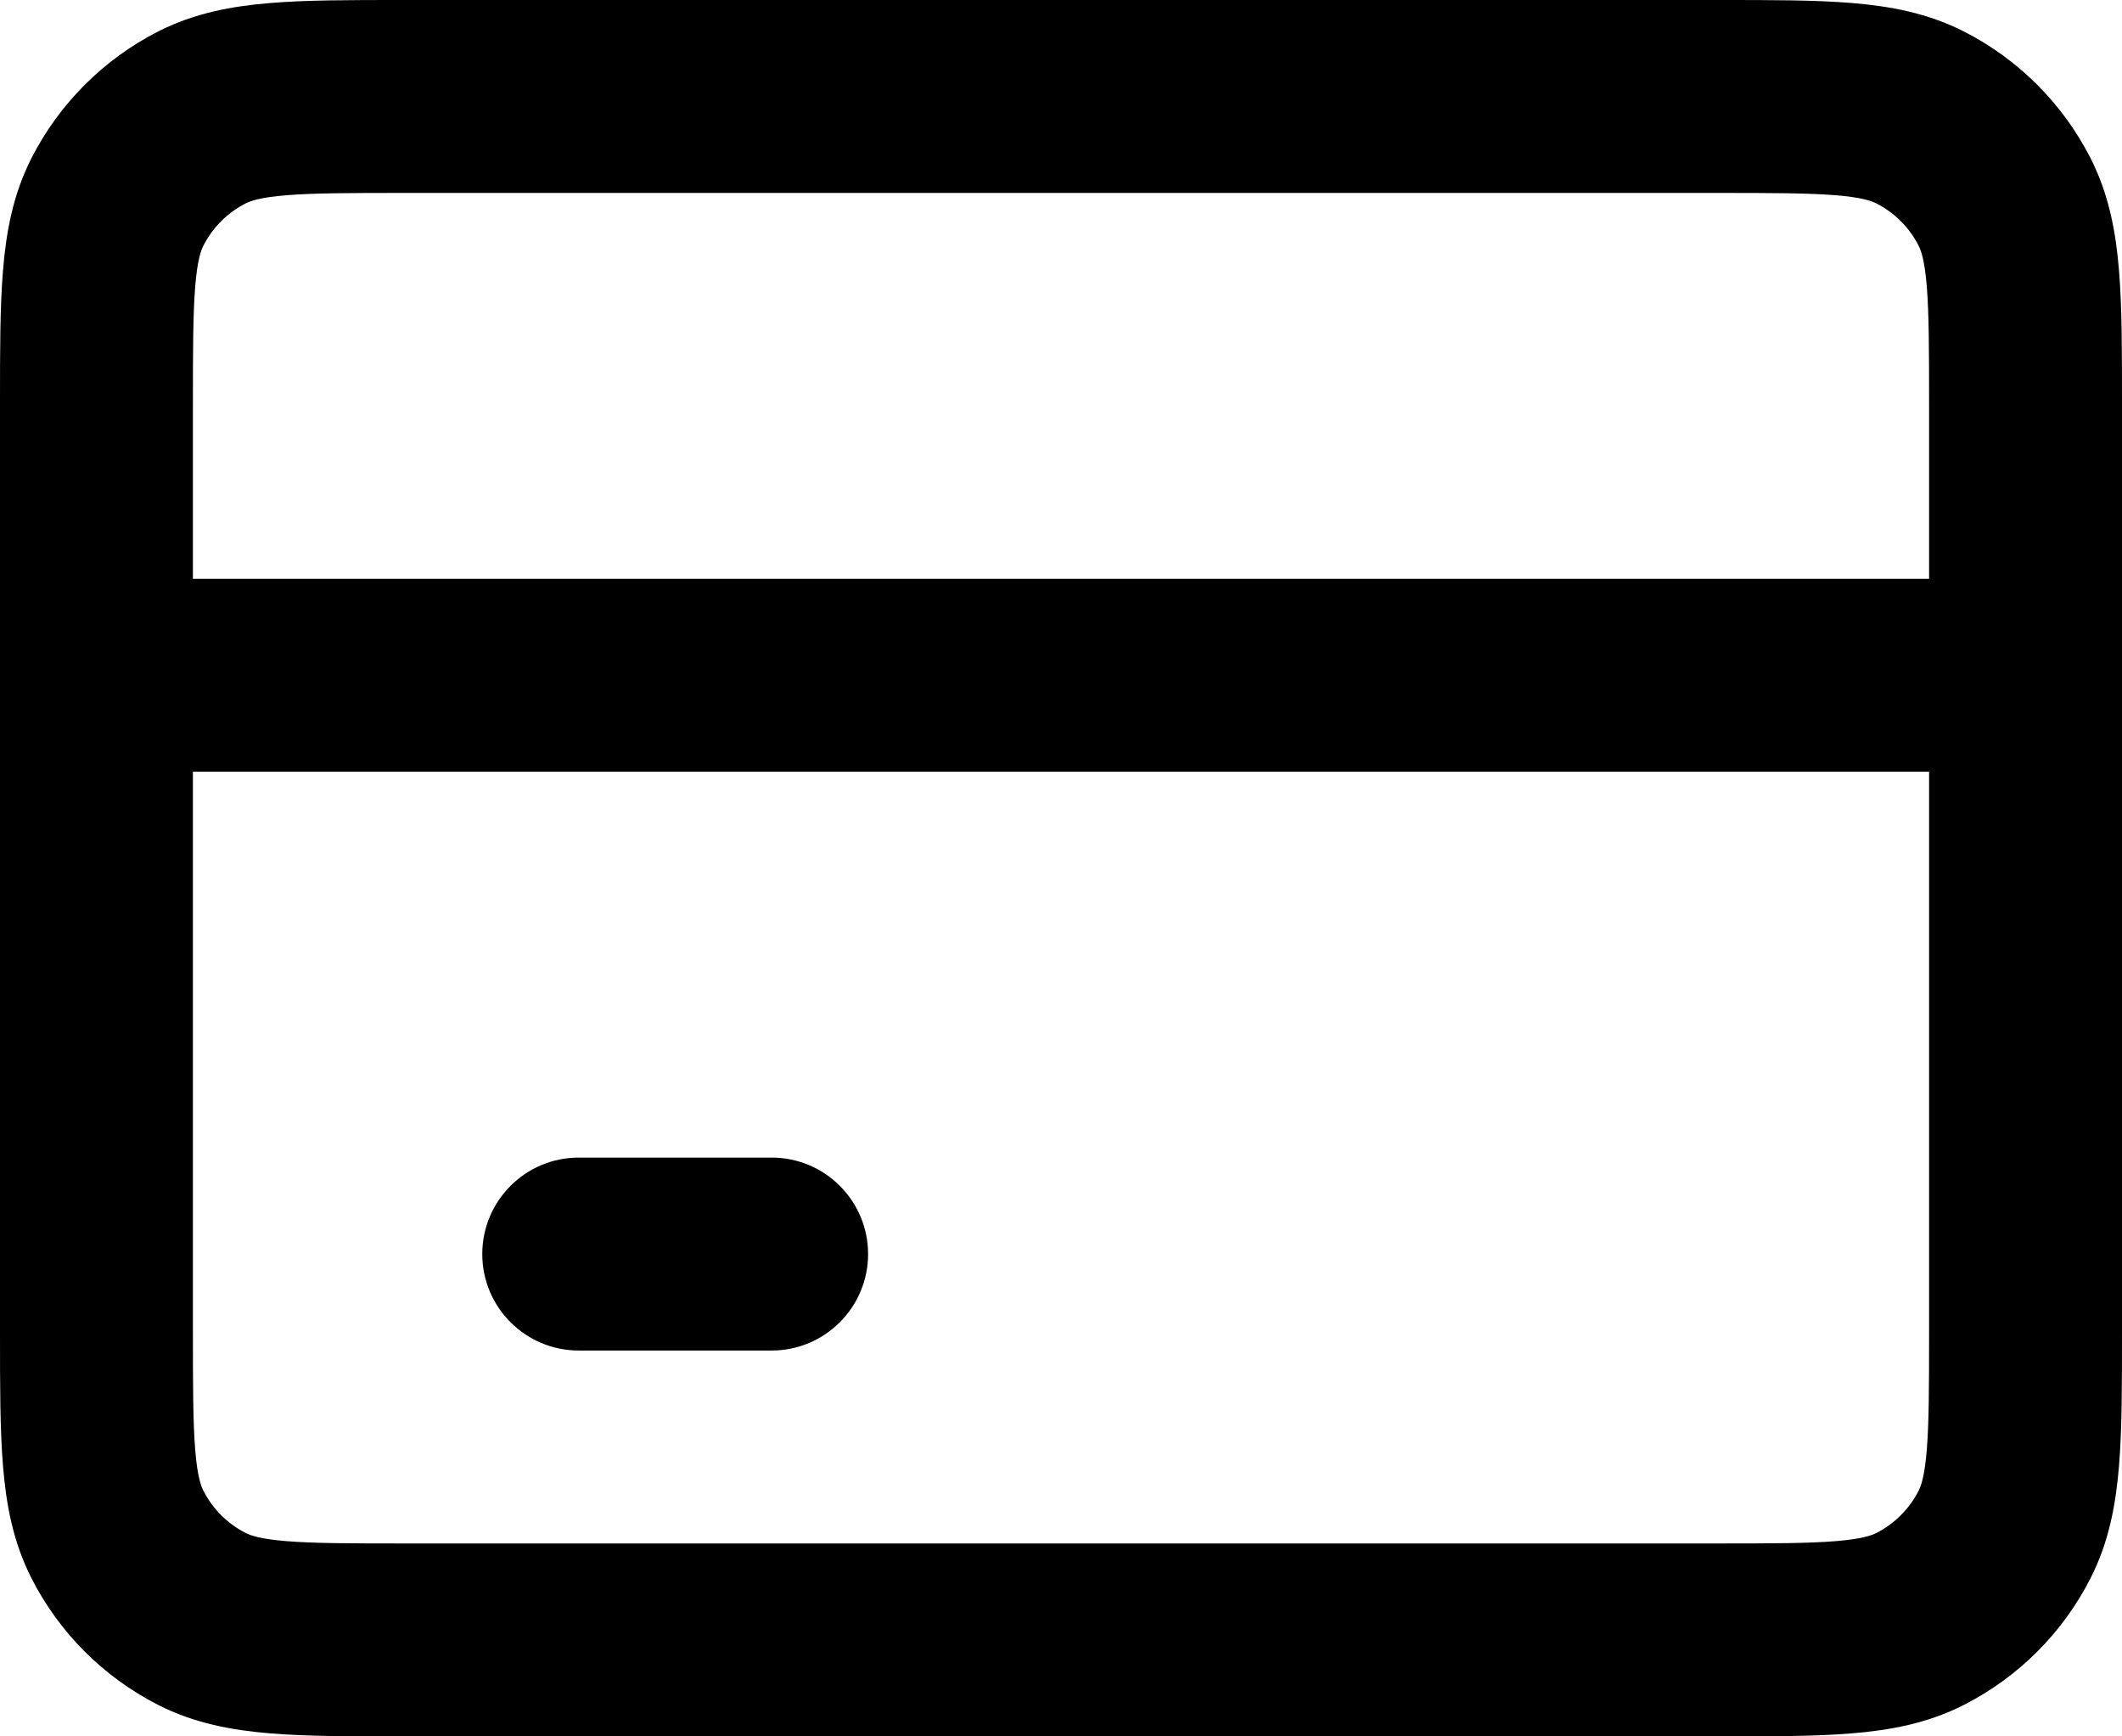 <svg width="22" height="18" viewBox="0 0 22 18" fill="none" xmlns="http://www.w3.org/2000/svg">
<path fill-rule="evenodd" clip-rule="evenodd" d="M4.161 6.79867e-07L4.2 1.63354e-06L17.8 1.63354e-06L17.838 6.79868e-07C18.366 -1.72015e-05 18.82 -3.26987e-05 19.195 0.031C19.59 0.063 19.984 0.134 20.362 0.327C20.927 0.615 21.385 1.074 21.673 1.638C21.866 2.016 21.937 2.41 21.969 2.805C22 3.18 22 3.634 22 4.161L22 4.2L22 7L22 13.8L22 13.839C22 14.366 22 14.82 21.969 15.195C21.937 15.59 21.866 15.984 21.673 16.362C21.385 16.927 20.927 17.385 20.362 17.673C19.984 17.866 19.59 17.937 19.195 17.969C18.82 18 18.366 18 17.839 18L17.8 18L4.2 18L4.161 18C3.634 18 3.18 18 2.805 17.969C2.41 17.937 2.016 17.866 1.638 17.673C1.074 17.385 0.615 16.927 0.327 16.362C0.134 15.984 0.063 15.59 0.031 15.195C-3.19119e-05 14.82 -1.64147e-05 14.366 1.46667e-06 13.838L2.42034e-06 13.8L2.42034e-06 7L2.42035e-06 4.2L1.46667e-06 4.161C-1.64147e-05 3.634 -3.19119e-05 3.18 0.031 2.805C0.063 2.41 0.134 2.016 0.327 1.638C0.615 1.074 1.074 0.615 1.638 0.327C2.016 0.134 2.41 0.063 2.805 0.031C3.18 -3.26987e-05 3.634 -1.72015e-05 4.161 6.79867e-07ZM2.968 2.024C2.696 2.046 2.595 2.084 2.546 2.109C2.358 2.205 2.205 2.358 2.109 2.546C2.084 2.595 2.046 2.696 2.024 2.968C2.001 3.251 2 3.623 2 4.2L2 6L20 6L20 4.2C20 3.623 19.999 3.251 19.976 2.968C19.954 2.696 19.916 2.595 19.891 2.546C19.795 2.358 19.642 2.205 19.454 2.109C19.404 2.084 19.304 2.046 19.032 2.024C18.749 2.001 18.377 2 17.8 2L4.2 2C3.623 2 3.251 2.001 2.968 2.024ZM20 8L2 8L2 13.8C2 14.377 2.001 14.749 2.024 15.032C2.046 15.304 2.084 15.405 2.109 15.454C2.205 15.642 2.358 15.795 2.546 15.891C2.595 15.916 2.696 15.954 2.968 15.976C3.251 15.999 3.623 16 4.2 16L17.8 16C18.377 16 18.749 15.999 19.032 15.976C19.304 15.954 19.404 15.916 19.454 15.891C19.642 15.795 19.795 15.642 19.891 15.454C19.916 15.405 19.954 15.304 19.976 15.032C19.999 14.749 20 14.377 20 13.8L20 8ZM5 13C5 12.448 5.448 12 6 12L8 12C8.552 12 9 12.448 9 13C9 13.552 8.552 14 8 14L6 14C5.448 14 5 13.552 5 13Z" fill="currentColor"/>
</svg>

